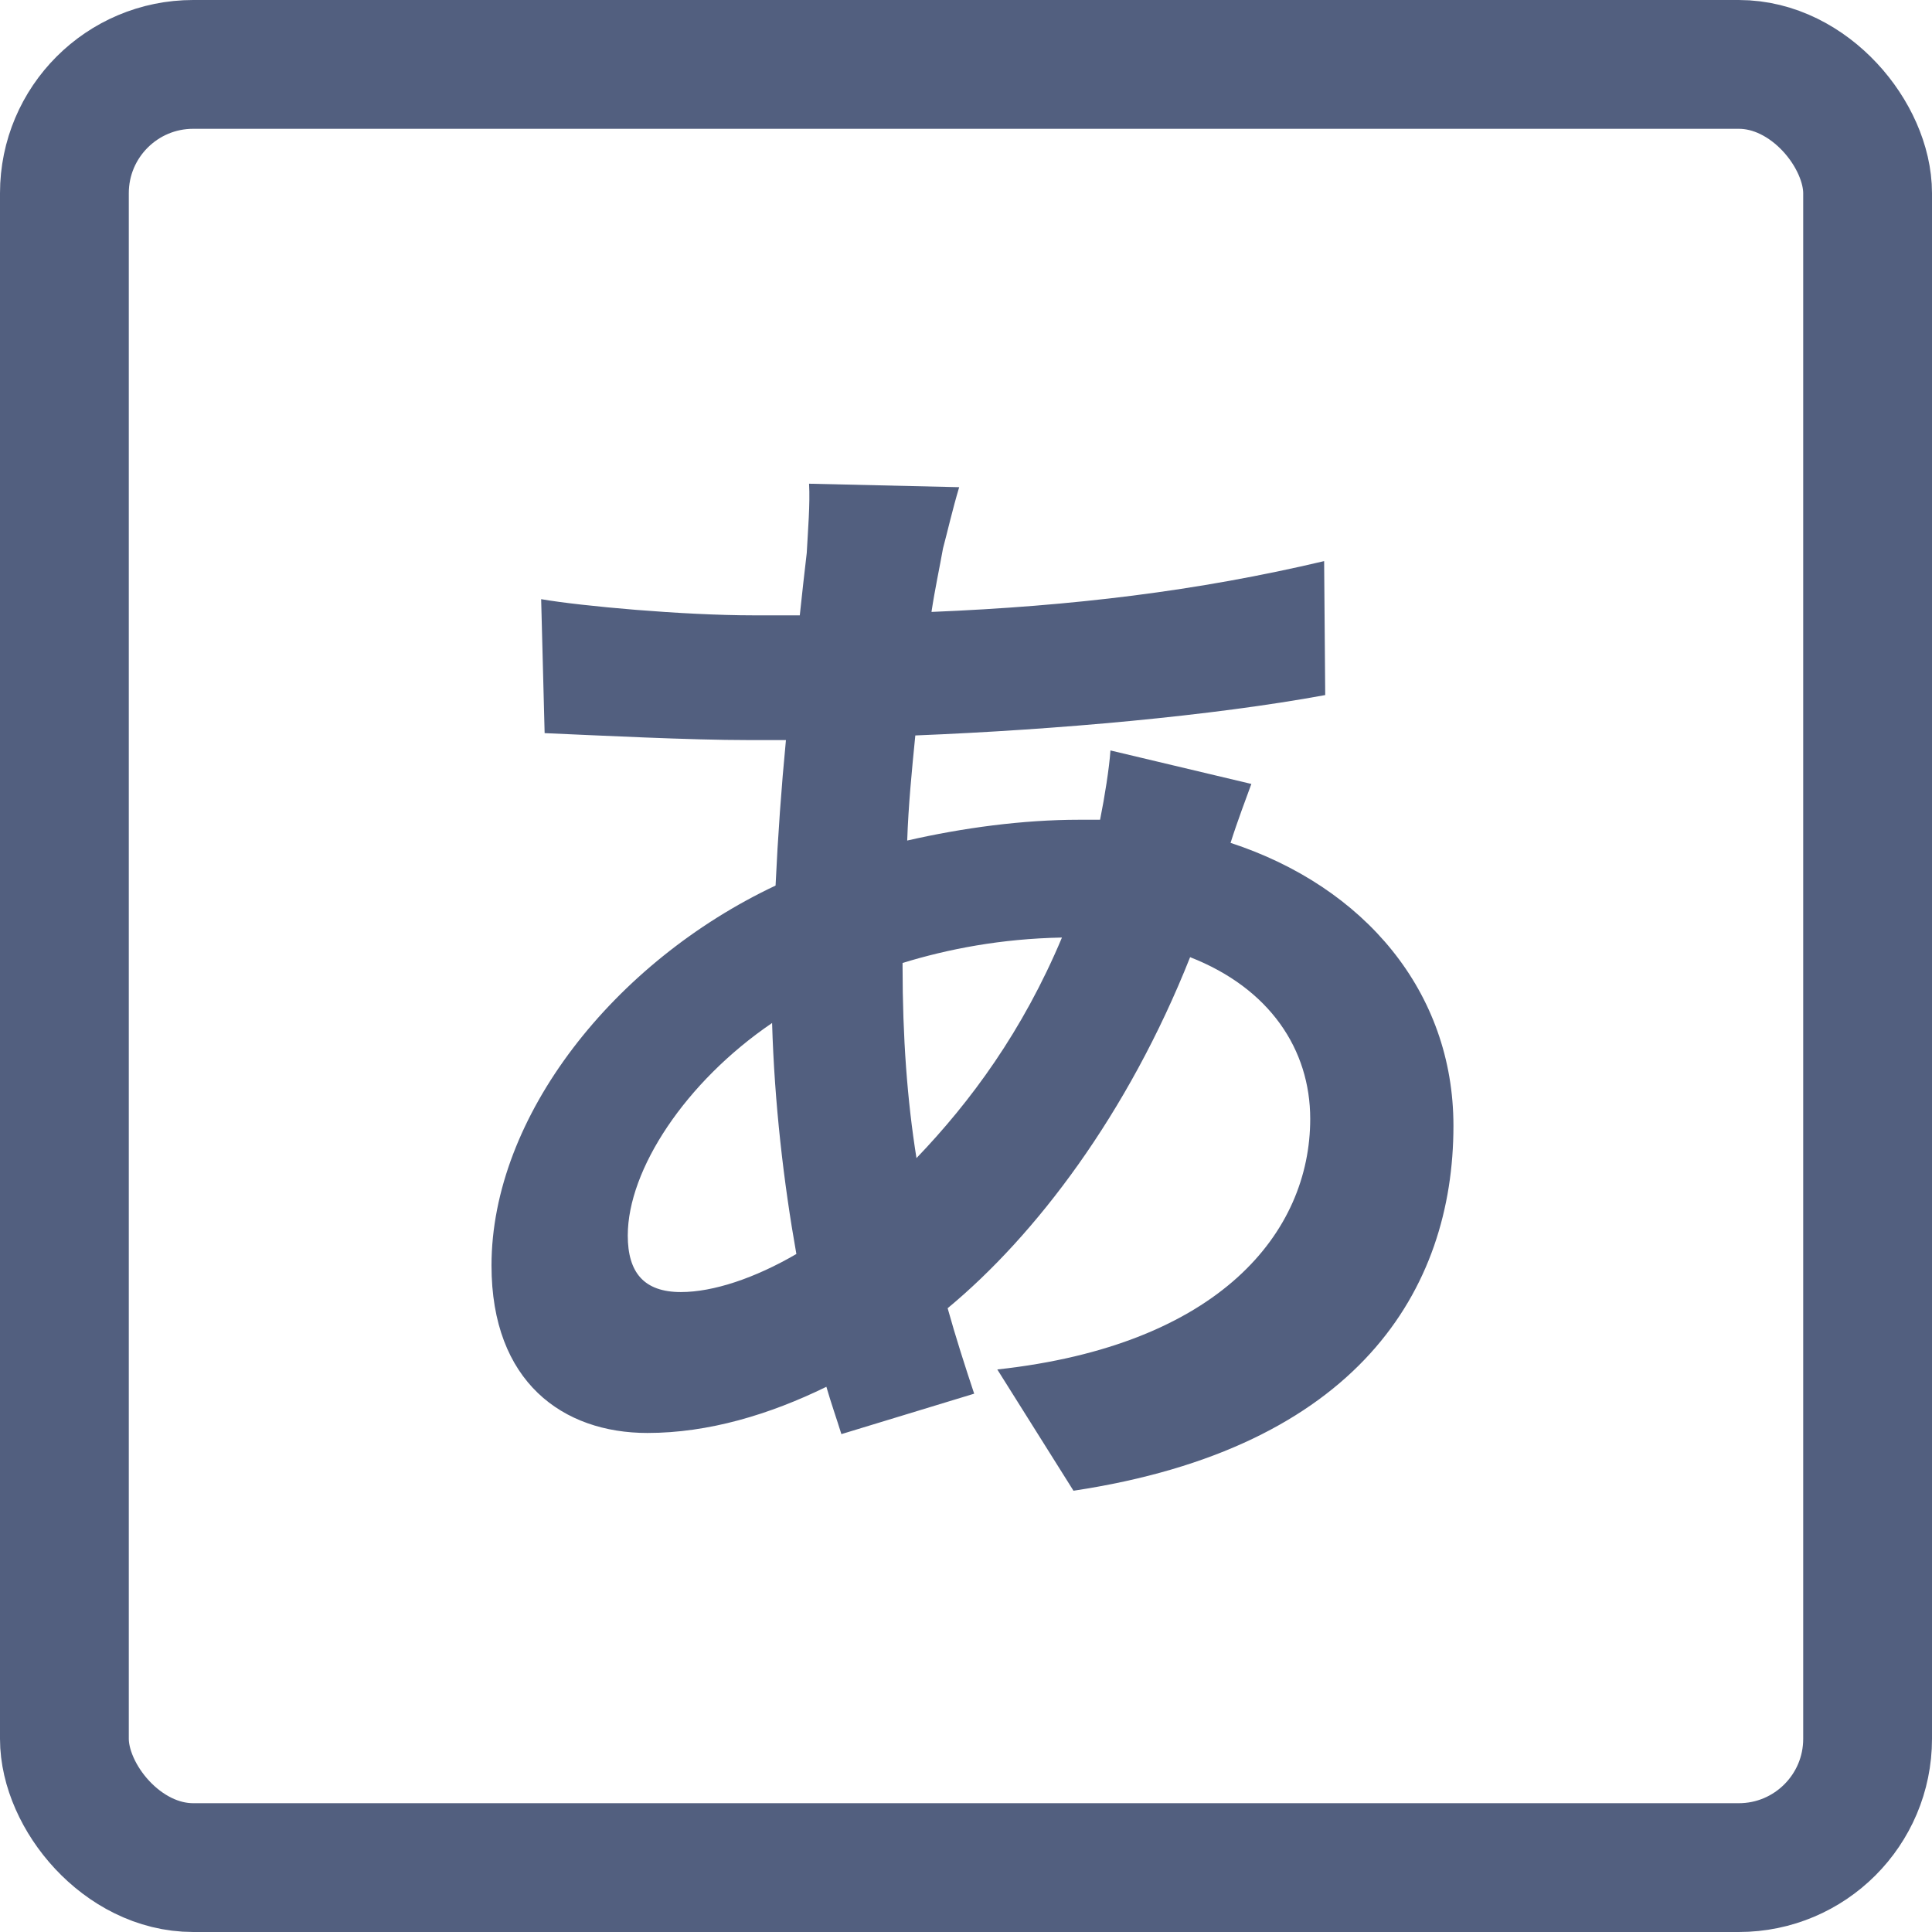 <svg width="30" height="30" viewBox="0 0 30 30" fill="none" xmlns="http://www.w3.org/2000/svg">
<rect x="1" y="1" width="28" height="28" rx="2" stroke="#525F7F" stroke-width="2"/>
<path d="M14.894 7.565L12.563 7.511C12.581 7.816 12.545 8.246 12.527 8.587C12.491 8.892 12.455 9.215 12.419 9.555C12.186 9.555 11.953 9.555 11.702 9.555C10.608 9.555 9.03 9.412 8.403 9.304L8.457 11.384C9.299 11.42 10.698 11.492 11.631 11.492C11.828 11.492 12.007 11.492 12.204 11.492C12.133 12.227 12.079 12.98 12.043 13.751C9.533 14.935 7.632 17.338 7.632 19.651C7.632 21.462 8.744 22.251 10.053 22.251C11.003 22.251 11.953 21.964 12.832 21.534C12.904 21.785 12.993 22.036 13.065 22.269L15.127 21.641C14.984 21.211 14.84 20.763 14.715 20.314C16.078 19.185 17.512 17.302 18.48 14.863C19.718 15.347 20.345 16.298 20.345 17.374C20.345 19.131 18.947 20.888 15.486 21.265L16.669 23.148C21.081 22.484 22.569 20.027 22.569 17.481C22.569 15.401 21.188 13.769 19.108 13.088C19.216 12.747 19.359 12.371 19.431 12.173L17.243 11.653C17.225 11.922 17.154 12.371 17.082 12.729C16.974 12.729 16.867 12.729 16.759 12.729C15.88 12.729 14.948 12.855 14.087 13.052C14.105 12.514 14.159 11.958 14.213 11.42C16.418 11.331 18.821 11.116 20.578 10.793L20.561 8.713C18.588 9.179 16.651 9.412 14.464 9.502C14.518 9.143 14.589 8.82 14.643 8.515C14.715 8.246 14.787 7.924 14.894 7.565ZM9.748 19.185C9.748 18.163 10.644 16.8 11.989 15.885C12.025 17.123 12.168 18.36 12.366 19.472C11.72 19.848 11.075 20.063 10.573 20.063C9.999 20.063 9.748 19.759 9.748 19.185ZM14.015 15.007V14.953C14.715 14.738 15.54 14.576 16.49 14.558C15.88 16.011 15.073 17.105 14.231 17.983C14.087 17.087 14.015 16.101 14.015 15.007Z" fill="#525F7F"/>
</svg>
